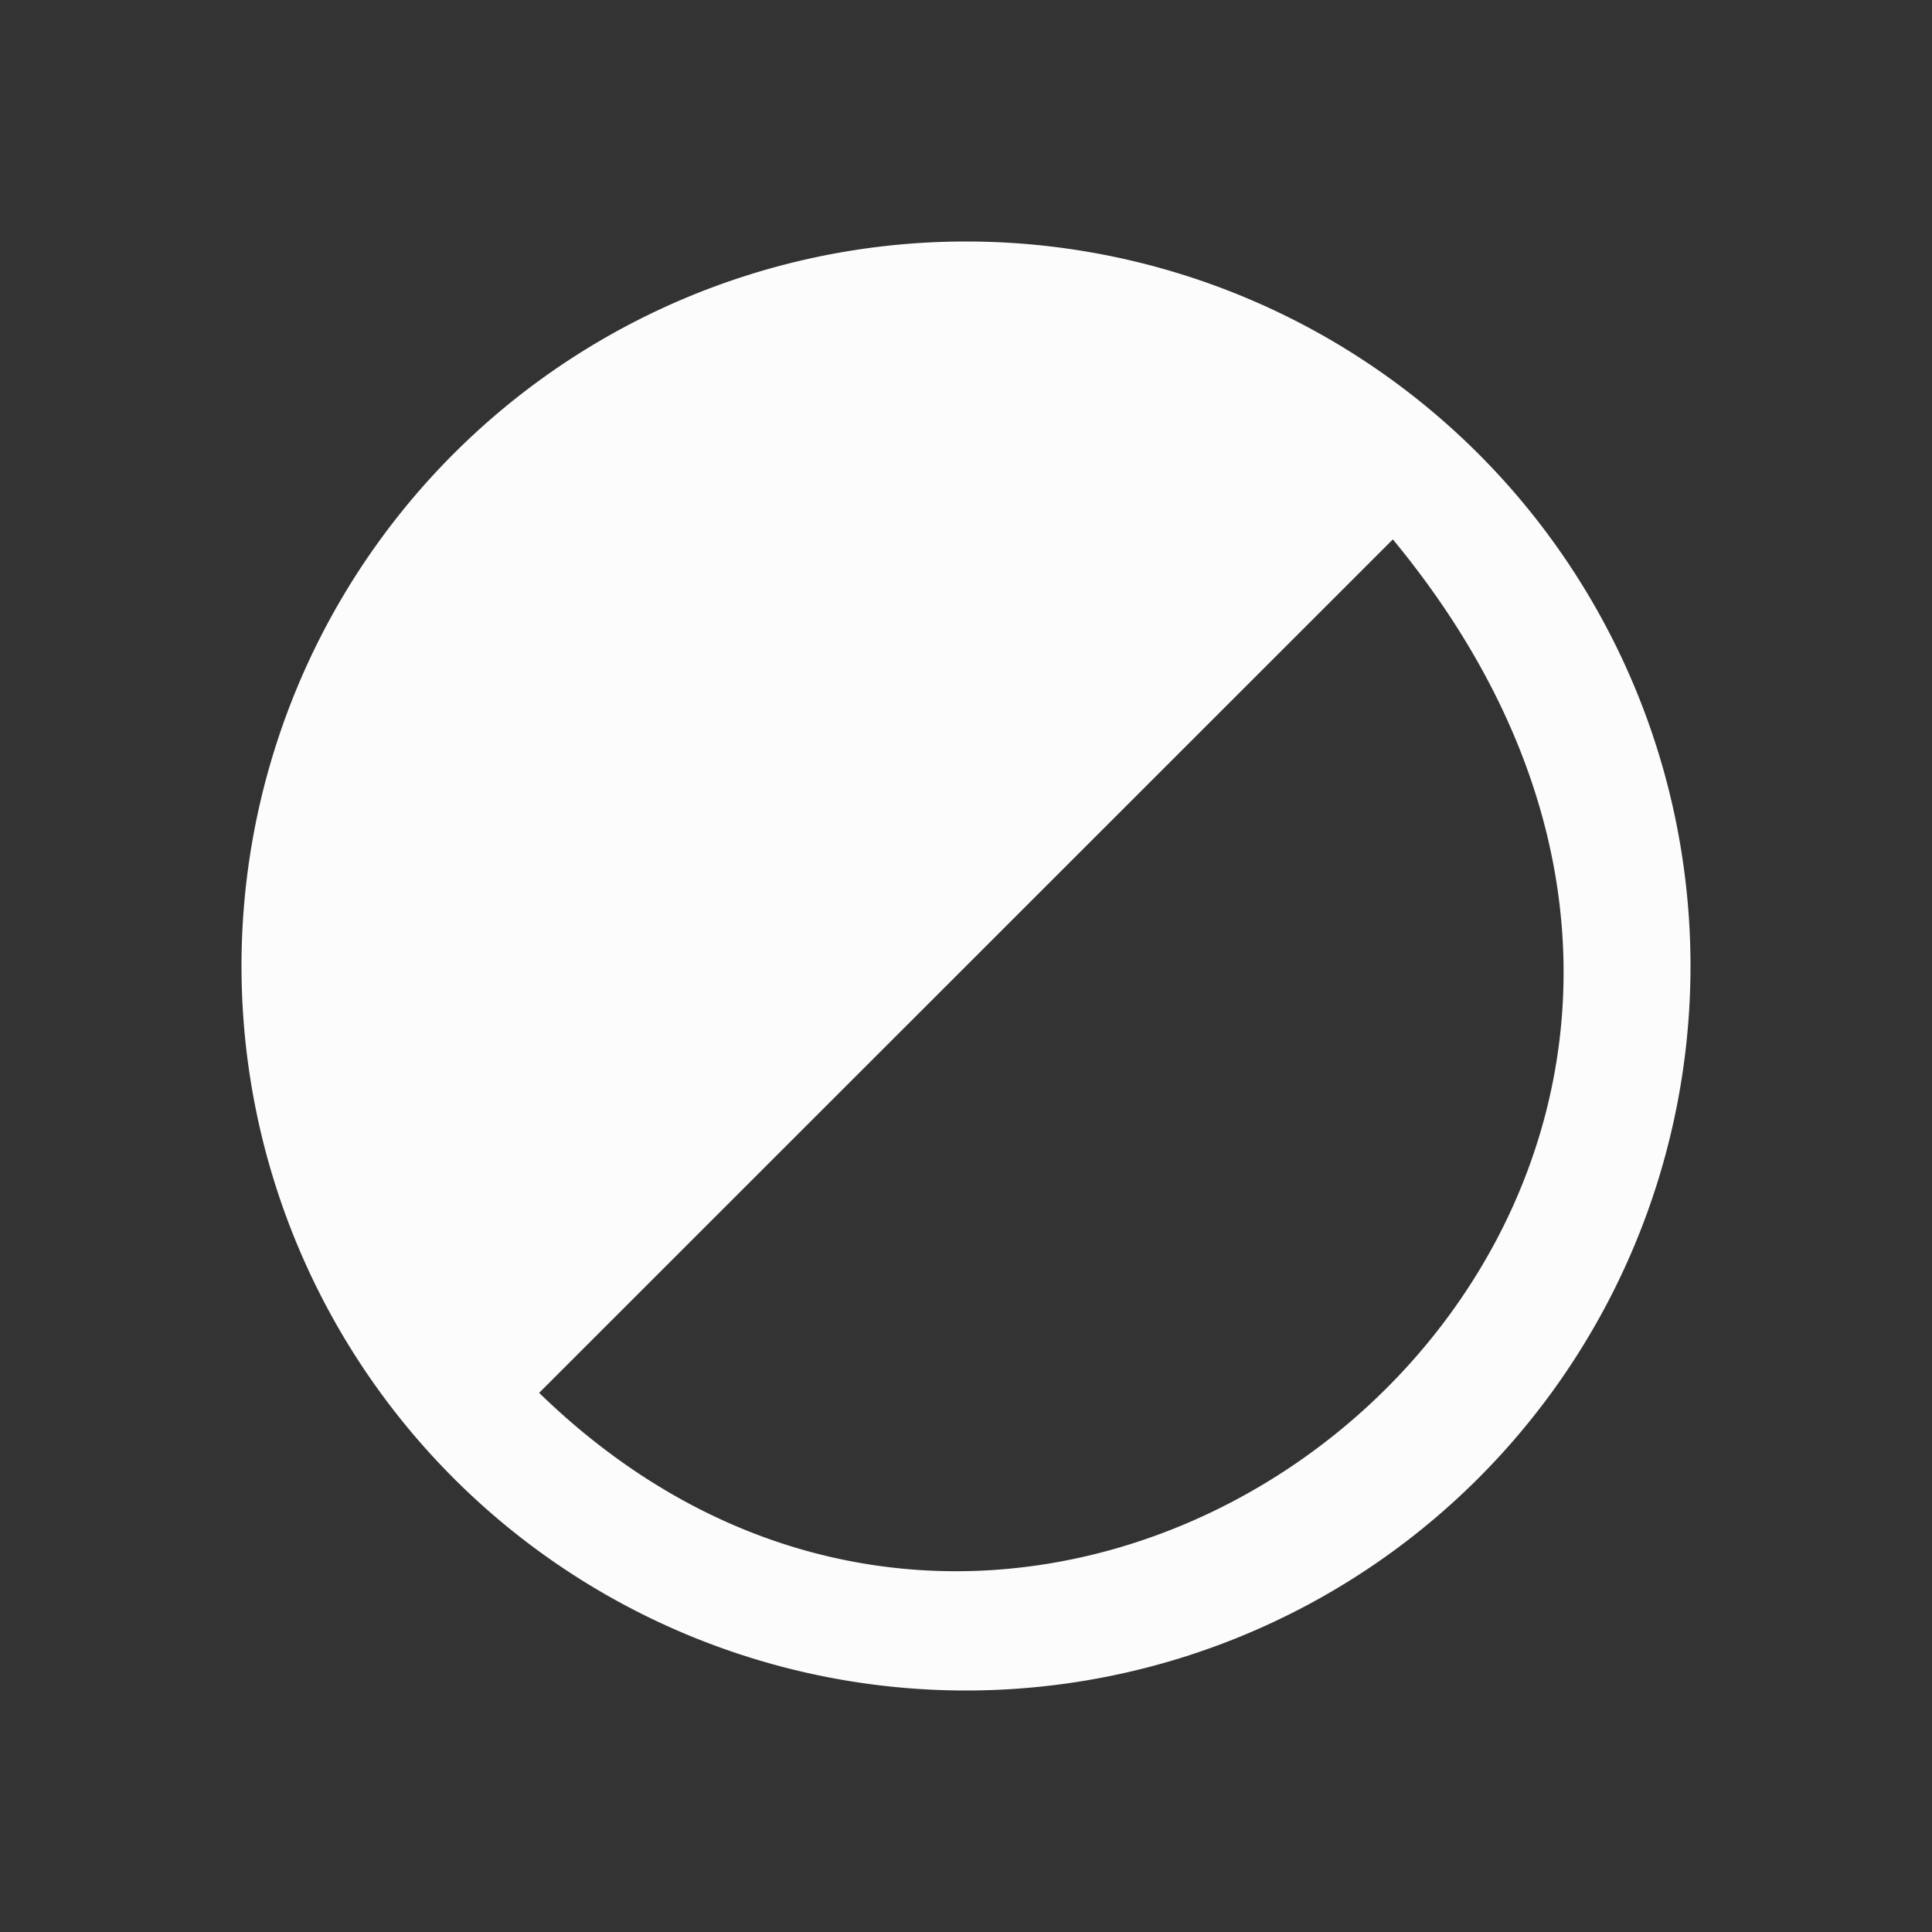 <?xml version='1.0' encoding='ASCII'?>
<svg xmlns="http://www.w3.org/2000/svg" viewBox="0 0 16 16">
<rect x="0" y="0" width="16" height="16" fill="#333333" stroke="none"/>
<defs><style id="current-color-scheme" type="text/css">.ColorScheme-Text{color:#fcfcfc; fill:currentColor;}</style></defs><path d="M8 2a6 6 0 1 0 0 12A6 6 0 0 0 8 2m3.535 2.467c4.45 5.386-2.631 11.386-7.07 7.068z" class="ColorScheme-Text" style="fill-opacity:1;stroke:none;fill:currentColor" fill="currentColor"/>
</svg>
